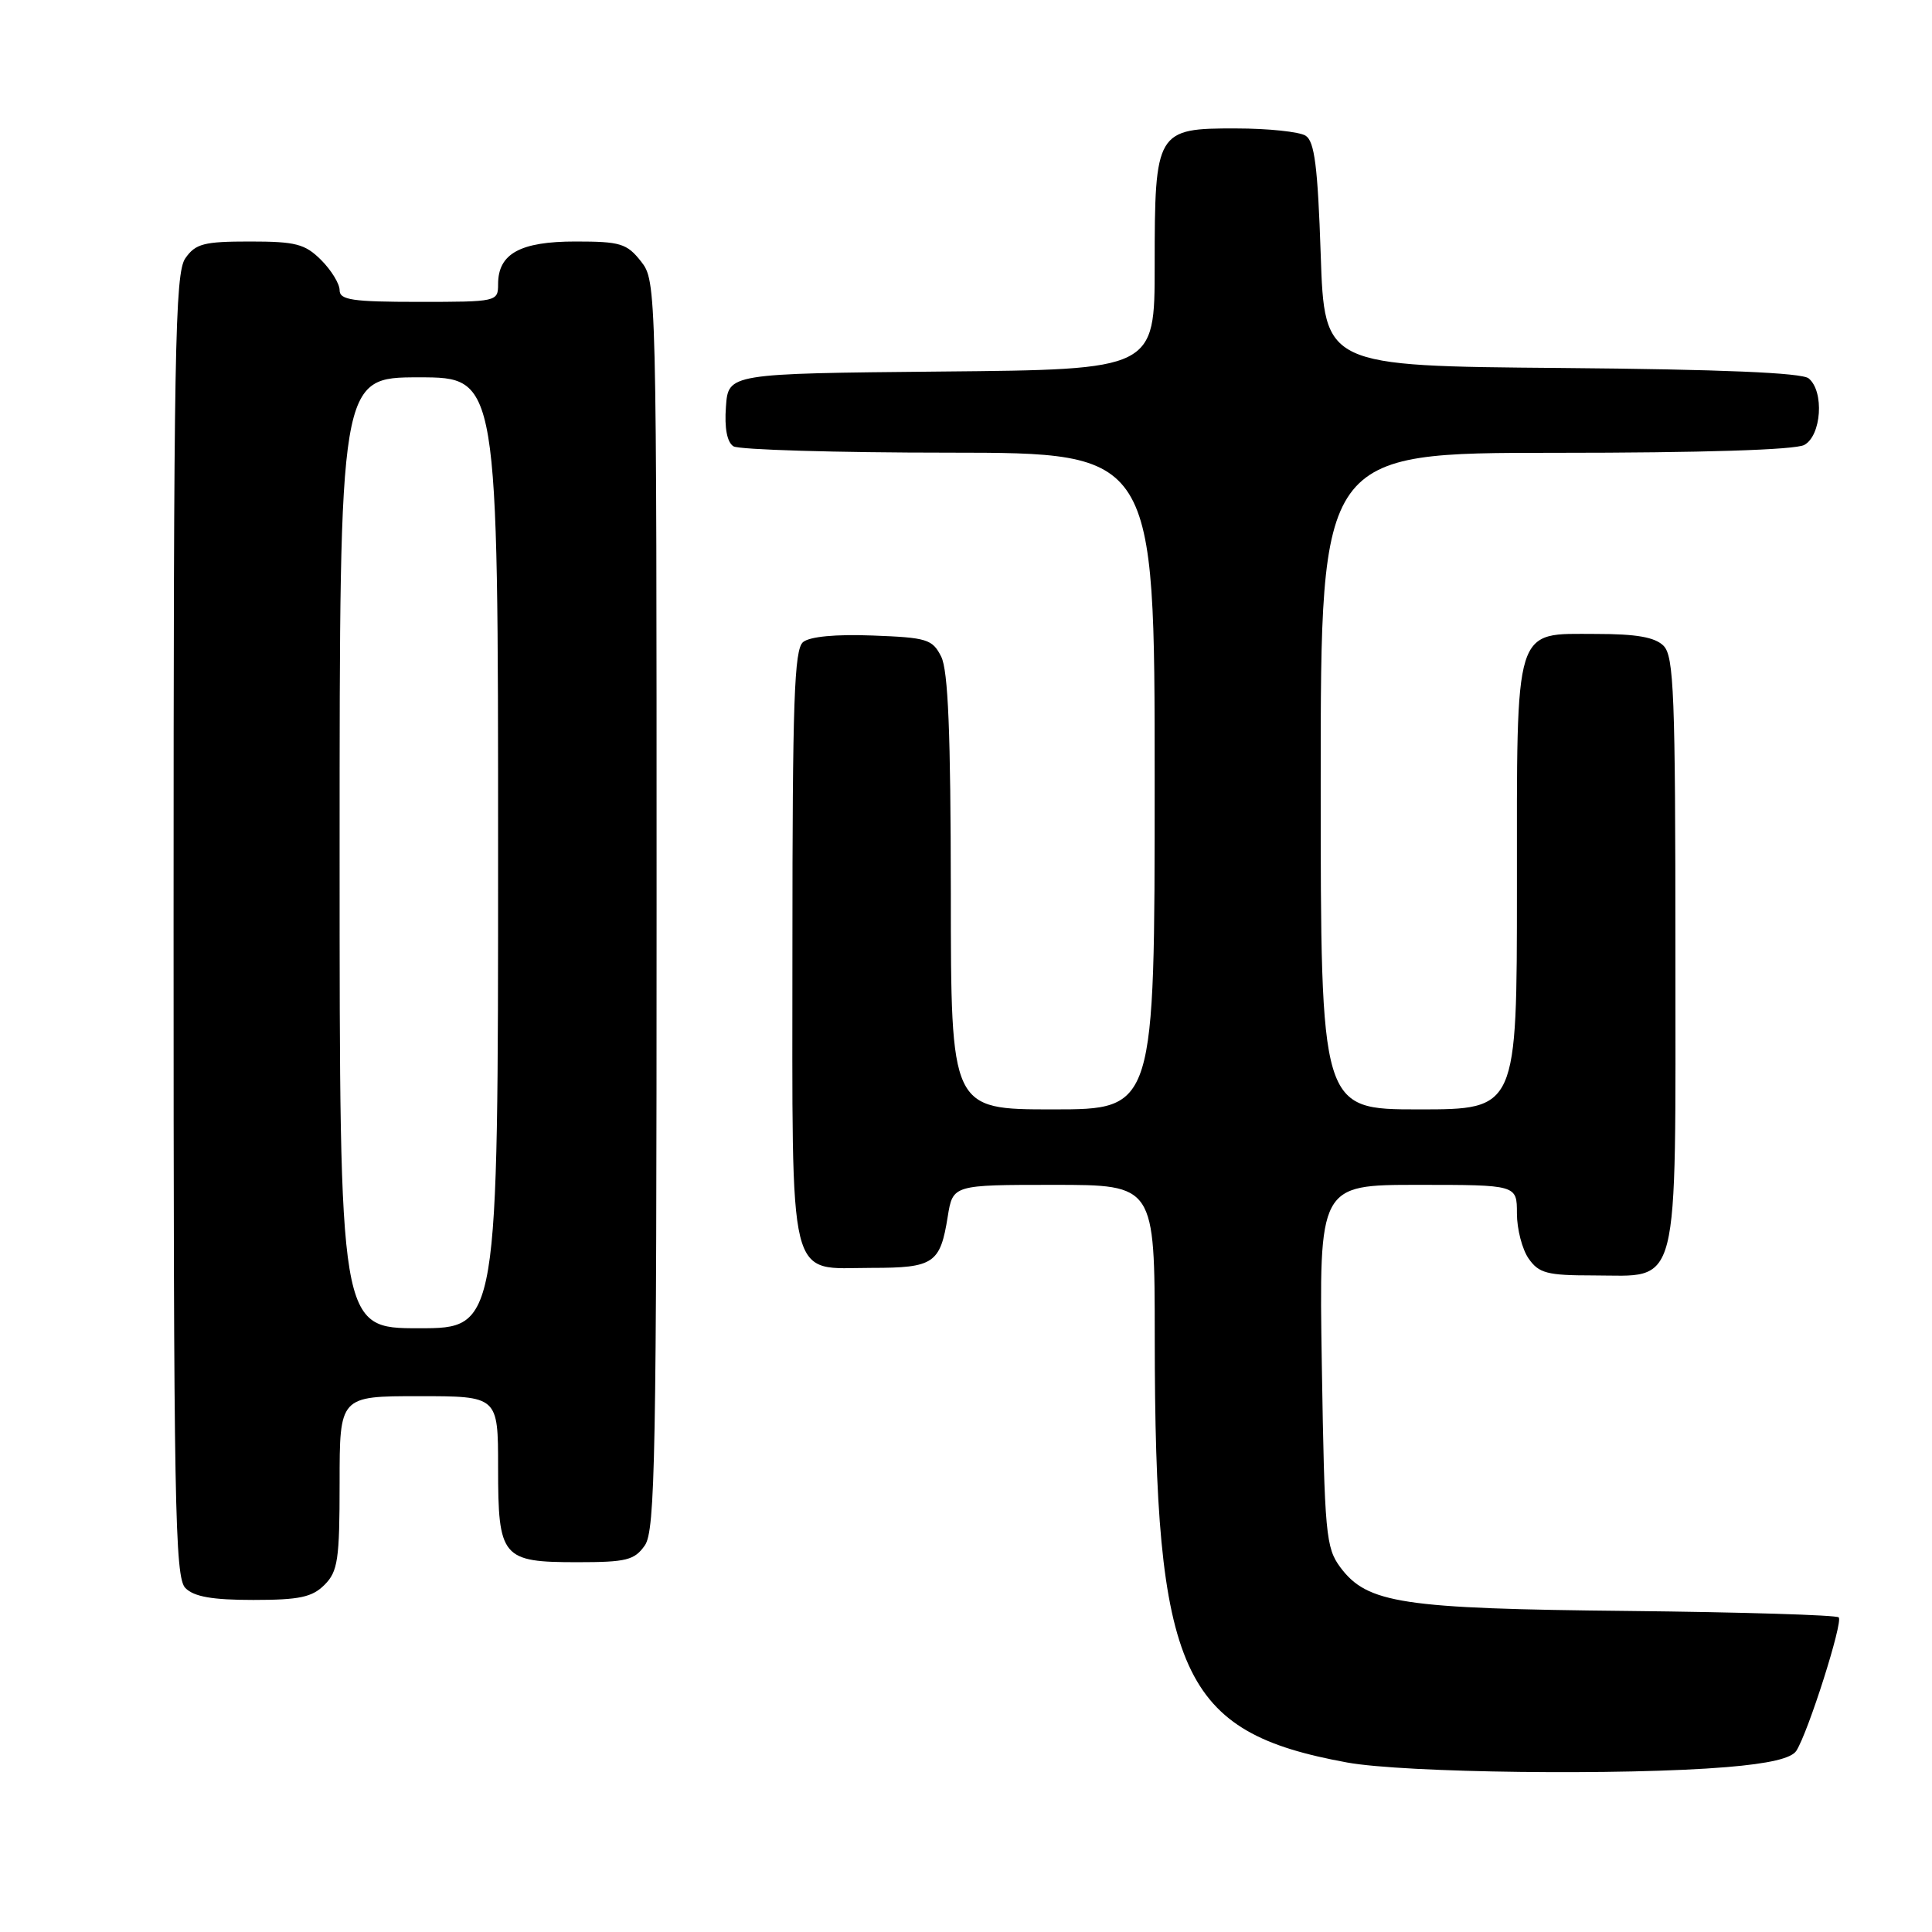 <?xml version="1.0" encoding="UTF-8" standalone="no"?>
<!DOCTYPE svg PUBLIC "-//W3C//DTD SVG 1.1//EN" "http://www.w3.org/Graphics/SVG/1.1/DTD/svg11.dtd" >
<svg xmlns="http://www.w3.org/2000/svg" xmlns:xlink="http://www.w3.org/1999/xlink" version="1.1" viewBox="0 0 256 256">
 <g >
 <path fill="currentColor"
d=" M 228.80 234.15 C 234.44 233.68 237.40 232.99 238.03 231.98 C 239.62 229.47 244.24 214.91 243.64 214.31 C 243.33 214.00 230.80 213.62 215.79 213.46 C 185.75 213.16 181.18 212.46 177.61 207.69 C 175.68 205.09 175.51 203.31 175.15 180.95 C 174.77 157.00 174.77 157.00 187.89 157.00 C 201.00 157.00 201.00 157.00 201.00 160.78 C 201.00 162.86 201.70 165.56 202.56 166.78 C 203.91 168.71 205.02 169.00 211.06 169.00 C 222.74 169.00 222.00 171.90 222.00 126.07 C 222.00 92.02 221.80 86.95 220.43 85.57 C 219.28 84.43 216.85 84.00 211.49 84.00 C 200.51 84.00 201.00 82.43 201.00 117.72 C 201.00 147.00 201.00 147.00 188.00 147.00 C 175.00 147.00 175.00 147.00 175.00 103.50 C 175.00 60.00 175.00 60.00 206.07 60.00 C 225.57 60.00 237.85 59.61 239.07 58.96 C 241.35 57.74 241.75 51.87 239.66 50.14 C 238.77 49.39 228.06 48.94 206.91 48.76 C 175.50 48.50 175.50 48.50 175.00 33.71 C 174.61 22.05 174.18 18.72 173.00 17.98 C 172.18 17.46 168.04 17.02 163.81 17.02 C 153.21 16.99 153.00 17.34 153.00 35.21 C 153.00 48.97 153.00 48.97 124.75 49.23 C 96.50 49.50 96.50 49.50 96.19 53.90 C 95.98 56.74 96.34 58.60 97.19 59.14 C 97.91 59.59 110.76 59.98 125.75 59.98 C 153.00 60.00 153.00 60.00 153.00 103.50 C 153.00 147.00 153.00 147.00 139.50 147.00 C 126.00 147.00 126.00 147.00 125.99 118.25 C 125.97 97.13 125.64 88.84 124.71 87.00 C 123.55 84.70 122.83 84.48 115.63 84.21 C 110.73 84.02 107.29 84.35 106.41 85.08 C 105.24 86.04 105.00 92.97 105.00 125.29 C 105.00 171.12 104.23 168.00 115.53 168.00 C 123.73 168.00 124.59 167.42 125.58 161.20 C 126.26 157.00 126.26 157.00 139.63 157.00 C 153.00 157.00 153.00 157.00 153.01 177.25 C 153.03 221.90 156.47 229.51 178.50 233.54 C 186.07 234.92 215.22 235.28 228.80 234.15 Z  M 43.00 210.00 C 44.77 208.23 45.00 206.67 45.00 196.50 C 45.00 185.00 45.00 185.00 55.50 185.00 C 66.00 185.00 66.00 185.00 66.00 194.43 C 66.00 206.42 66.49 207.00 76.51 207.00 C 83.00 207.00 84.07 206.73 85.44 204.78 C 86.82 202.81 87.00 193.09 87.00 119.91 C 87.00 37.82 86.99 37.25 84.93 34.63 C 83.06 32.26 82.19 32.00 76.26 32.00 C 68.93 32.00 66.00 33.61 66.00 37.65 C 66.00 39.97 65.85 40.00 55.50 40.00 C 46.70 40.00 45.00 39.75 45.00 38.45 C 45.00 37.60 43.90 35.80 42.55 34.45 C 40.41 32.32 39.19 32.00 33.10 32.00 C 27.01 32.00 25.91 32.29 24.56 34.22 C 23.18 36.19 23.00 46.25 23.00 122.65 C 23.00 199.69 23.17 209.02 24.57 210.43 C 25.72 211.58 28.15 212.00 33.57 212.00 C 39.67 212.00 41.36 211.64 43.00 210.00 Z  M 45.00 113.00 C 45.00 50.00 45.00 50.00 55.50 50.00 C 66.00 50.00 66.00 50.00 66.00 113.00 C 66.00 176.00 66.00 176.00 55.50 176.00 C 45.00 176.00 45.00 176.00 45.00 113.00 Z "/>
</g>
</svg>